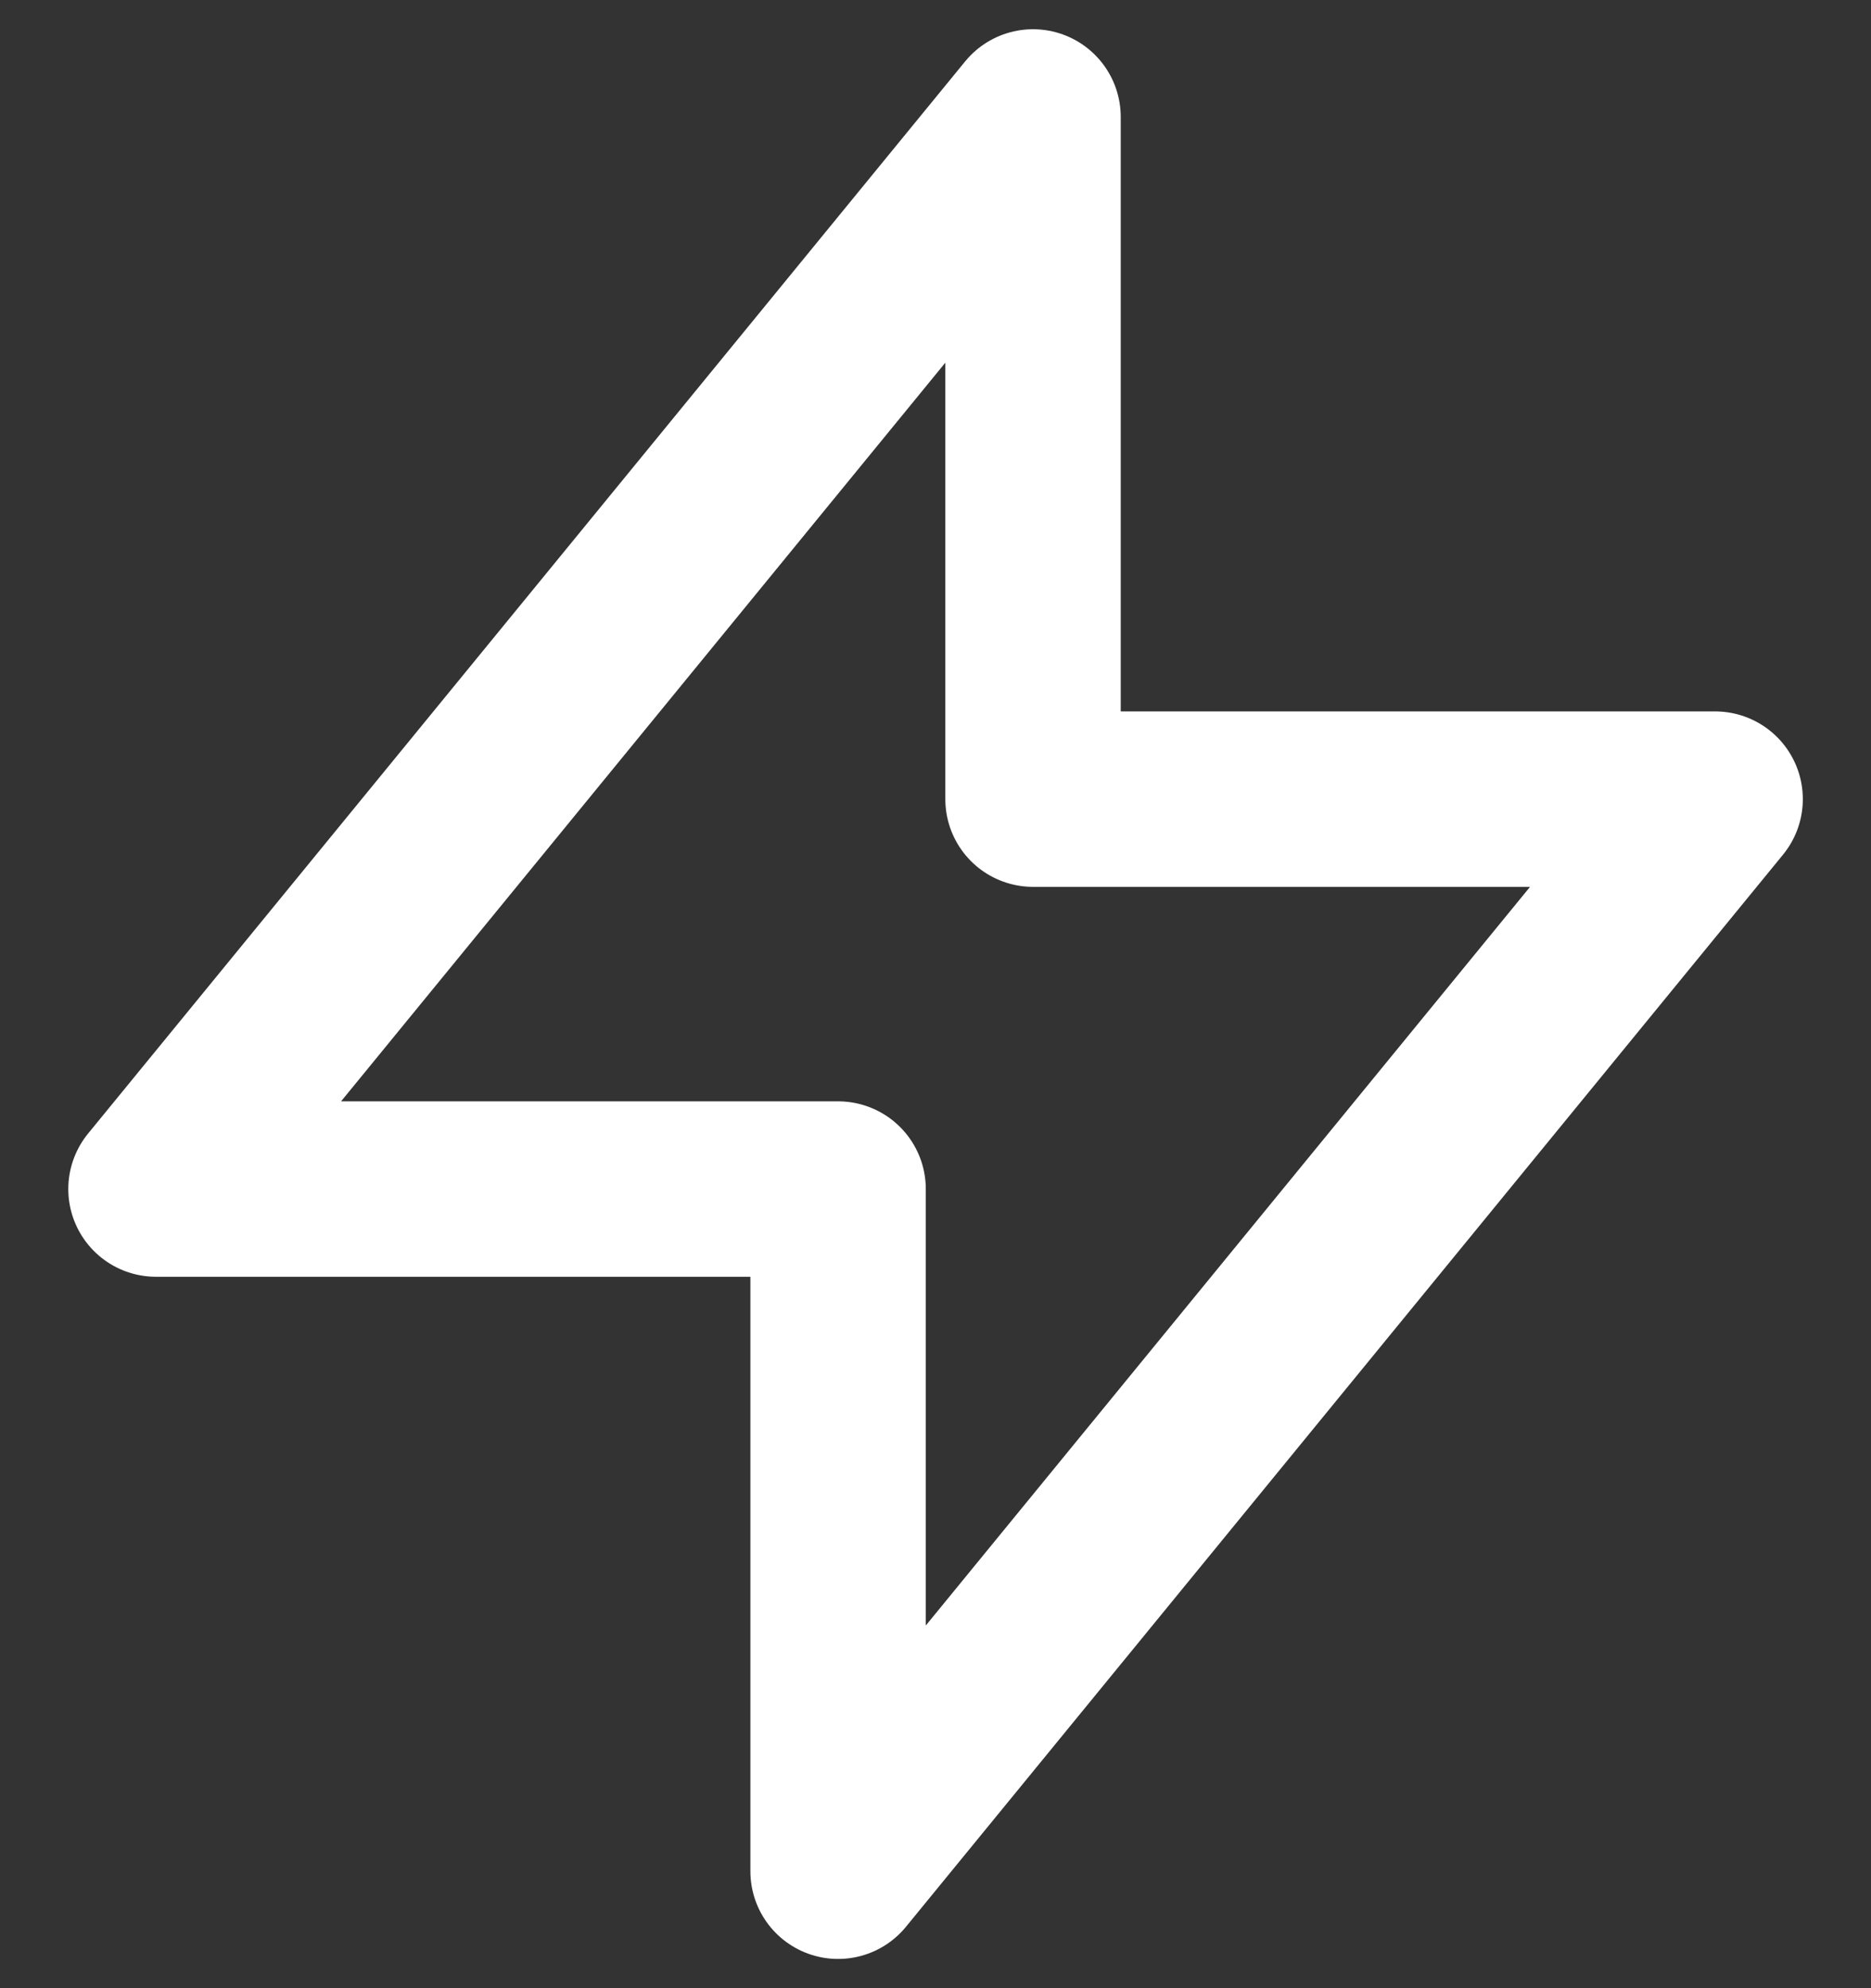   <svg
    id="action"
    width="16"
    height="17"
    viewBox="0 0 16 17"
    fill="none"
    xmlns="http://www.w3.org/2000/svg"
  >
    <rect x="0" y="0" width="16" height="17" fill="#333333" stroke="none"/>
    <path
      d="M8.834 1V6.833H14.667L7.167 16V10.167H1.334L8.834 1Z"
      stroke="#FFFFFF"
      stroke-width="1.5"
      stroke-linecap="round"
      stroke-linejoin="round"
    />
  </svg>